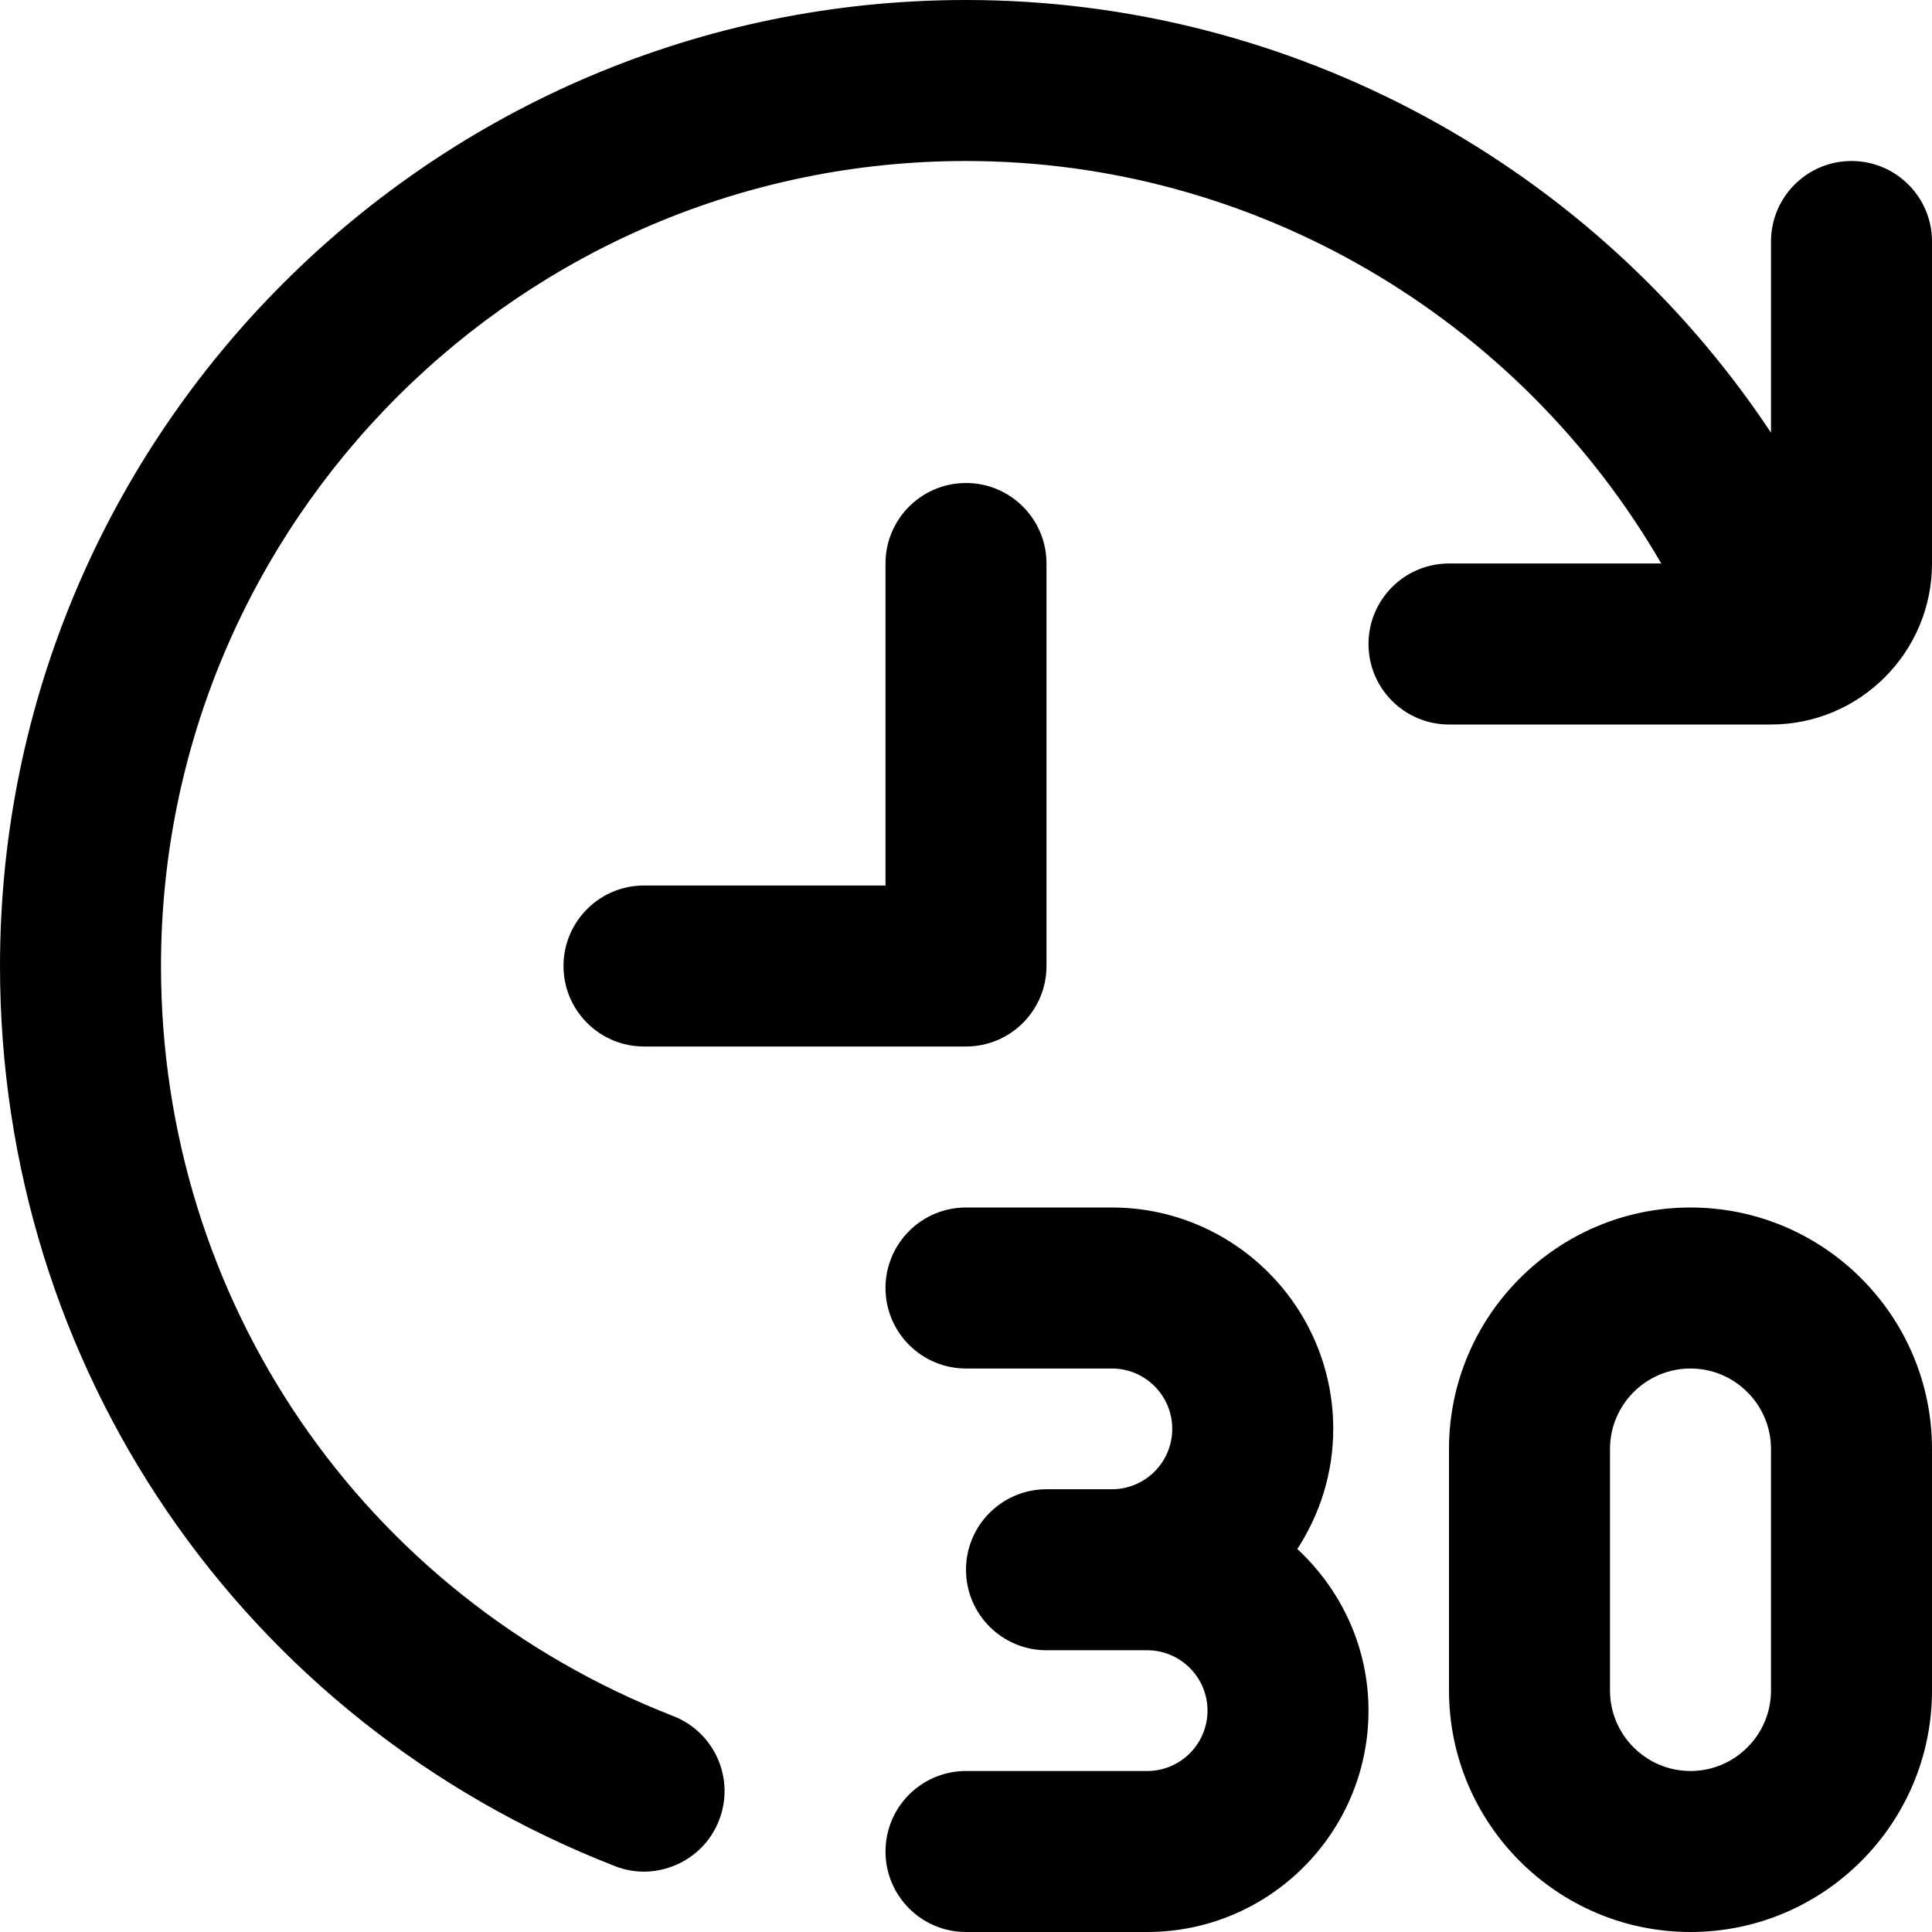 <svg id="Layer_1" viewBox="0 0 24 24" xmlns="http://www.w3.org/2000/svg" data-name="Layer 1"><path d="m24 3v4c0 1.103-.897 2-2 2h-4c-.552 0-1-.448-1-1s.448-1 1-1h2.637c-1.776-3.06-5.052-5-8.637-5-5.514 0-10 4.486-10 10 0 4.151 2.498 7.809 6.364 9.318.515.201.769.781.568 1.295-.201.52-.794.768-1.295.568-4.639-1.811-7.637-6.2-7.637-11.181 0-6.617 5.383-12 12-12 4.058 0 7.8 2.061 10 5.375v-2.375c0-.552.448-1 1-1s1 .448 1 1zm0 15v3c0 1.654-1.346 3-3 3s-3-1.346-3-3v-3c0-1.654 1.346-3 3-3s3 1.346 3 3zm-2 0c0-.551-.449-1-1-1s-1 .449-1 1v3c0 .551.449 1 1 1s1-.449 1-1zm-9-6v-5c0-.552-.448-1-1-1s-1 .448-1 1v4h-3c-.552 0-1 .448-1 1s.448 1 1 1h4c.552 0 1-.448 1-1zm3.116 7.242c.28-.431.446-.942.446-1.492 0-1.517-1.233-2.75-2.75-2.75h-1.812c-.552 0-1 .448-1 1s.448 1 1 1h1.812c.414 0 .75.336.75.75s-.336.75-.75.75h-.812c-.552 0-1 .448-1 1s.448 1 1 1h1.25c.414 0 .75.336.75.75s-.336.75-.75.75h-2.25c-.552 0-1 .448-1 1s.448 1 1 1h2.25c1.517 0 2.75-1.233 2.75-2.75 0-.794-.343-1.505-.884-2.008z"/></svg>